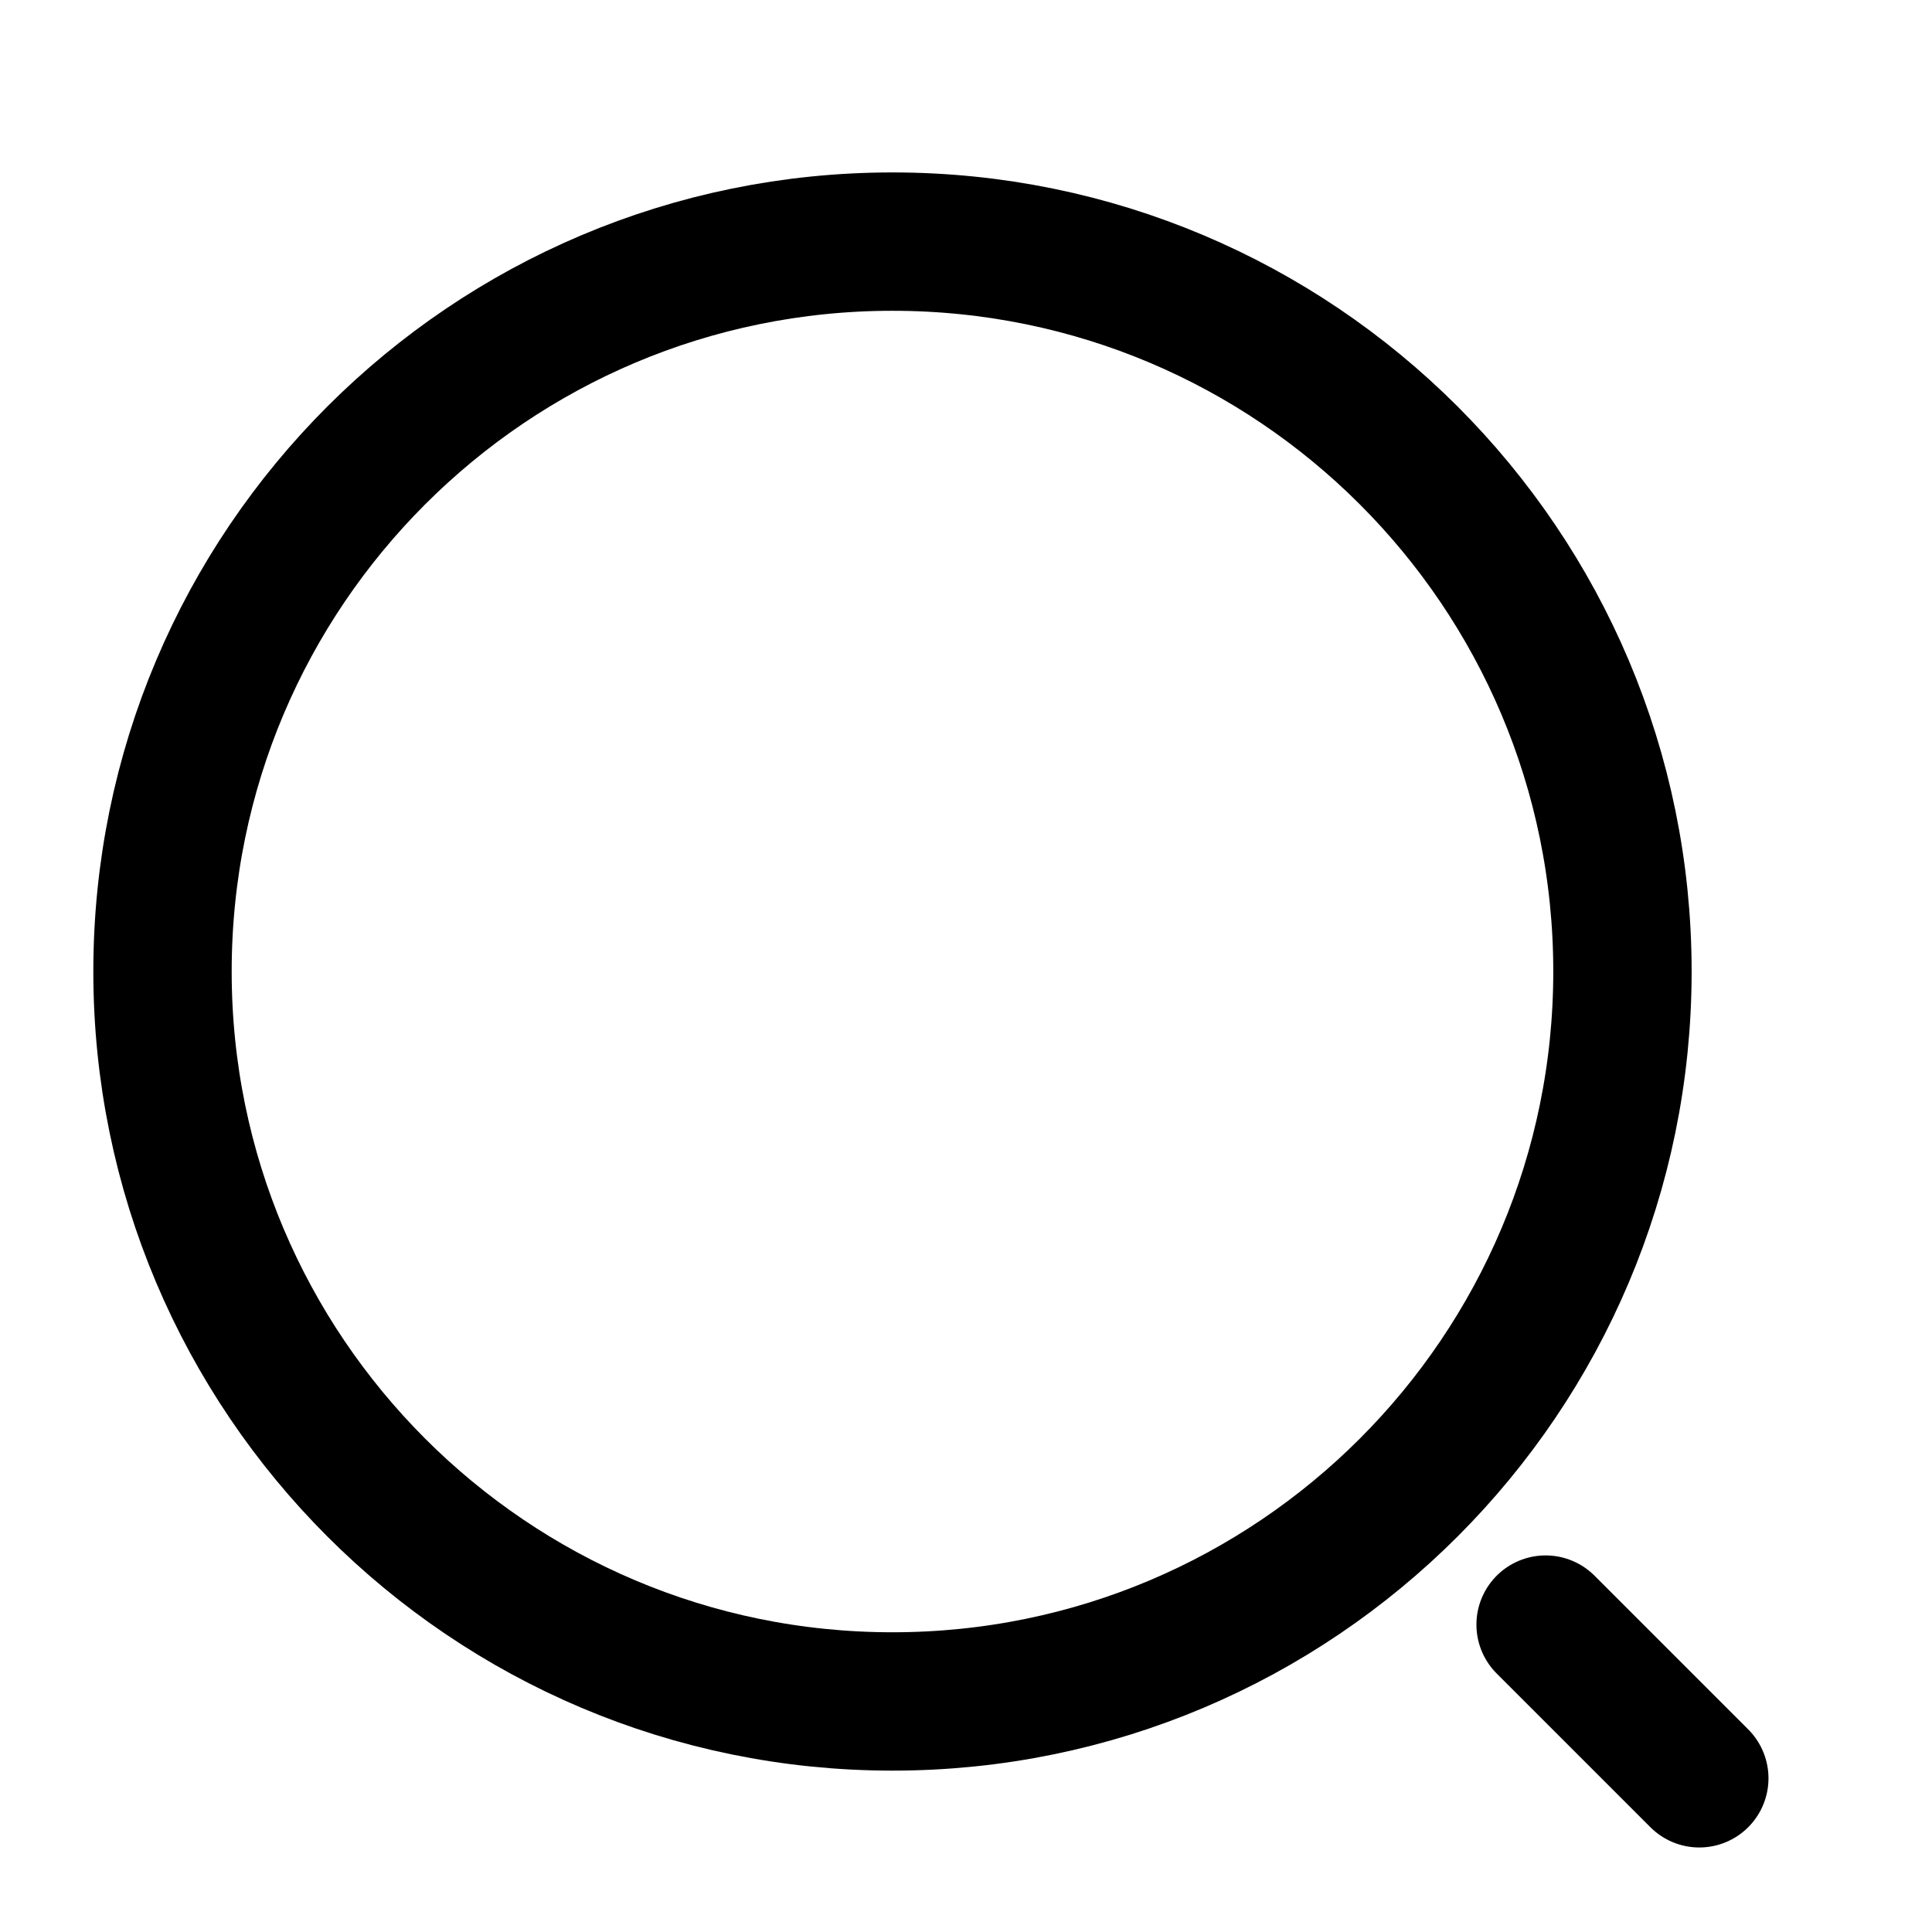 <svg width="18" height="18" viewBox="0 0 18 18" fill="none" xmlns="http://www.w3.org/2000/svg">
<path d="M8.315 15.852C12.071 15.852 15.116 12.807 15.116 9.051C15.116 5.295 12.071 2.251 8.315 2.251C4.559 2.251 1.514 5.295 1.514 9.051C1.514 12.807 4.559 15.852 8.315 15.852Z" stroke="#B4B4B4" style="stroke:#B4B4B4;stroke:color(display-p3 0.704 0.704 0.704);stroke-opacity:1;" stroke-width="1.289" stroke-linecap="round" stroke-linejoin="round"/>
<path d="M15.832 16.568L14.4 15.136" stroke="#B4B4B4" style="stroke:#B4B4B4;stroke:color(display-p3 0.704 0.704 0.704);stroke-opacity:1;" stroke-width="1.289" stroke-linecap="round" stroke-linejoin="round"/>
</svg>
